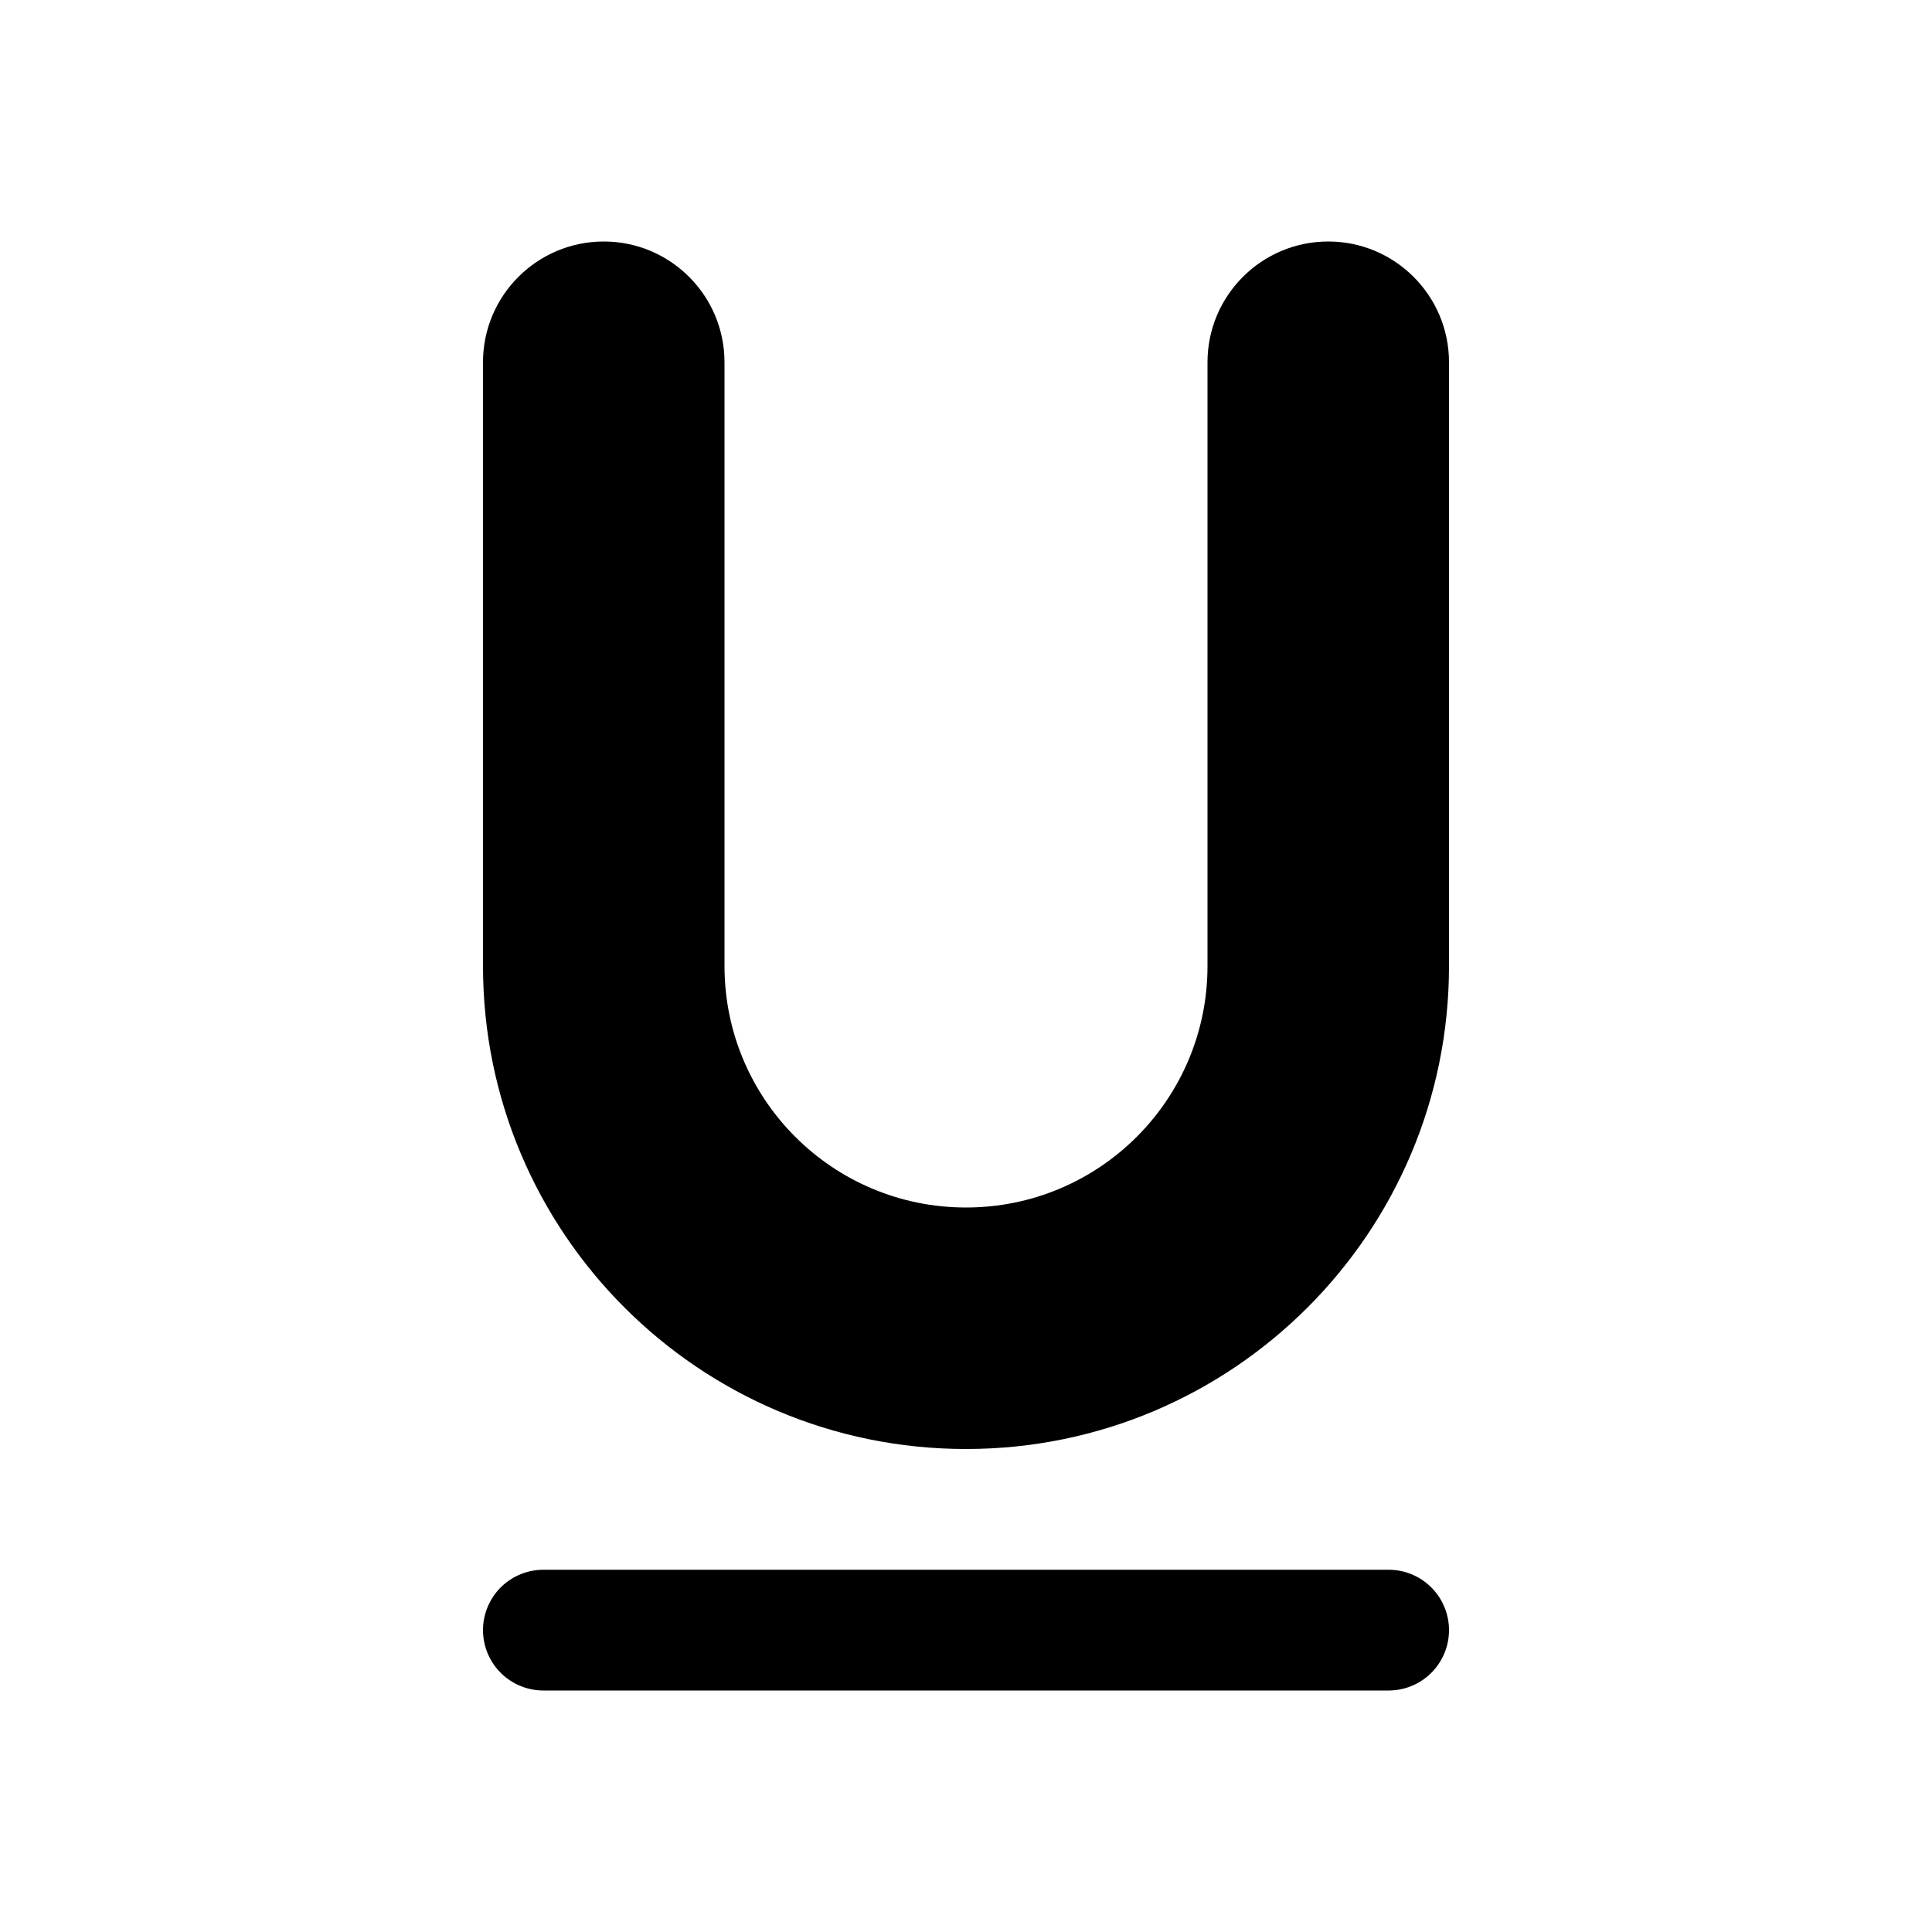 <svg width="24" height="24" viewBox="0 0 24 24" fill="none" xmlns="http://www.w3.org/2000/svg">
<path d="M1 0C1 -0.552 0.552 -1 0 -1C-0.552 -1 -1 -0.552 -1 0H1ZM7 0C7 -0.552 6.552 -1 6 -1C5.448 -1 5 -0.552 5 0H7ZM5 0V5H7V0H5ZM1 5V0H-1V5H1ZM3 7C1.895 7 1 6.105 1 5H-1C-1 7.209 0.791 9 3 9V7ZM5 5C5 6.105 4.105 7 3 7V9C5.209 9 7 7.209 7 5H5Z" transform="translate(7.5 4.5) scale(1.5)" fill="black"/>
<path d="M0 0H7" transform="translate(6.75 20.25) scale(1.5)" stroke="black" stroke-linecap="round"/>
</svg>
